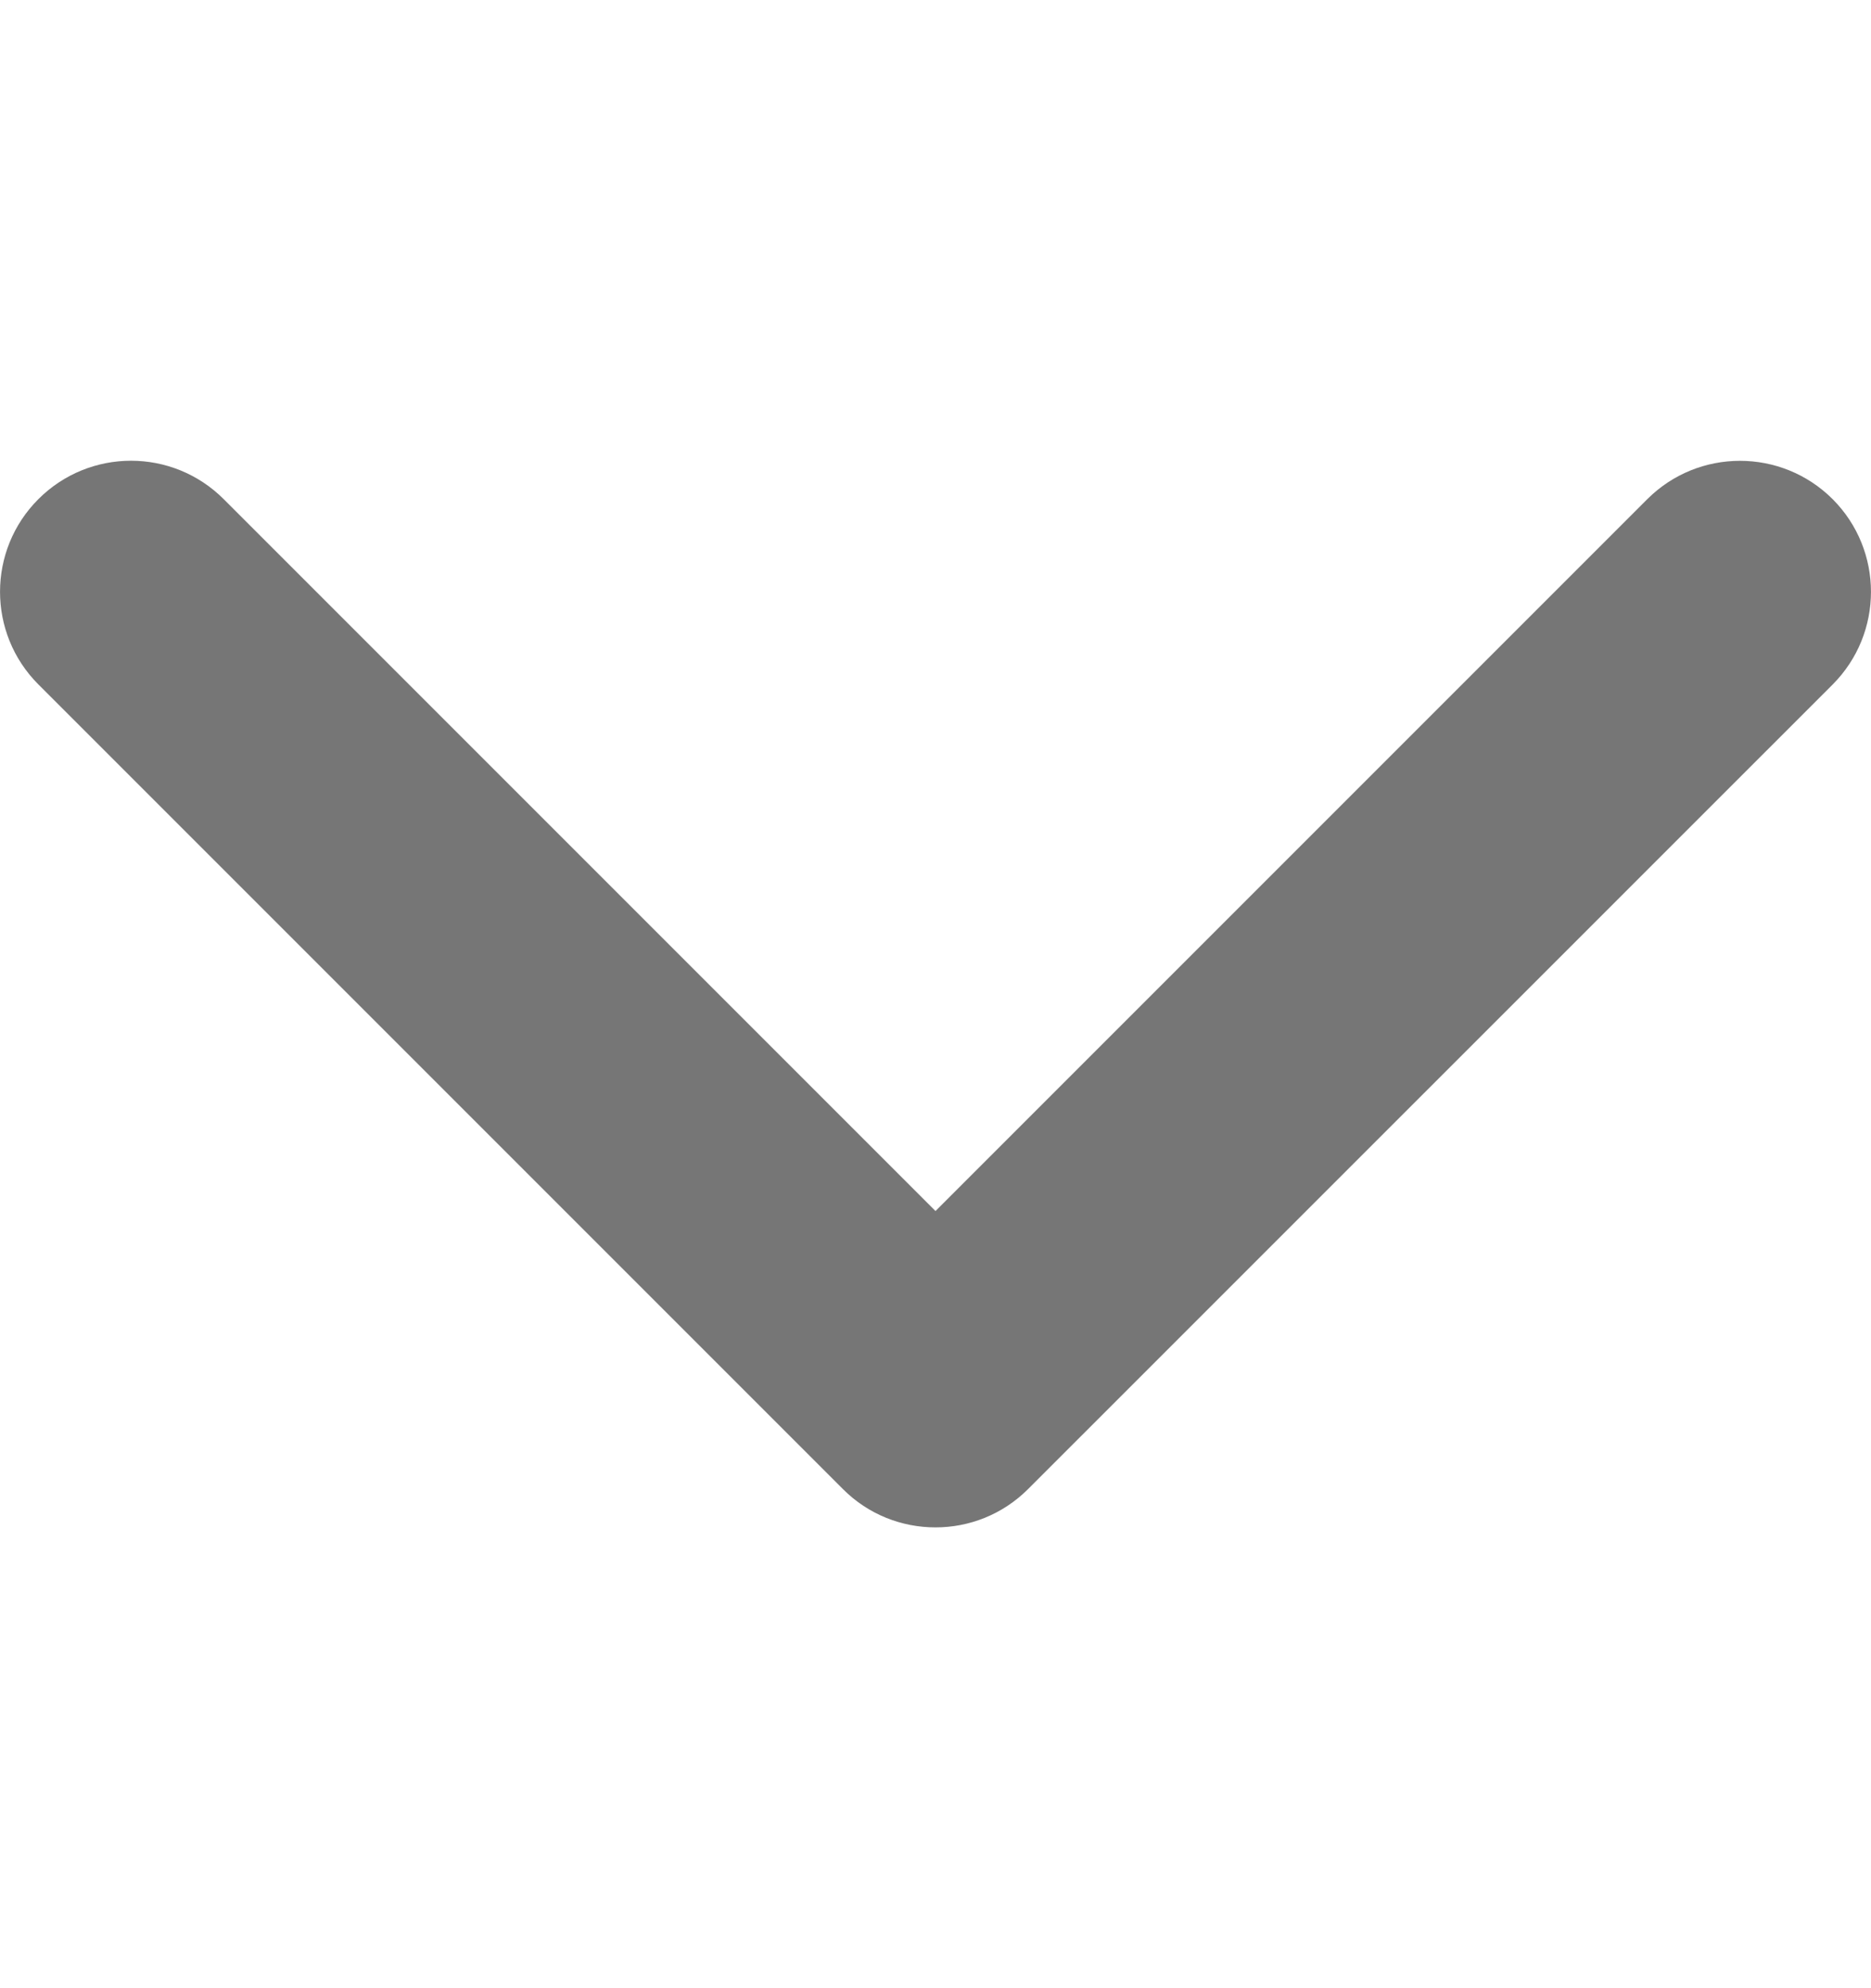 <svg xmlns="http://www.w3.org/2000/svg" width="16" height="17" viewBox="0 0 16 17" fill="none">
  <path d="M8 13.06C7.713 13.06 7.426 12.951 7.208 12.732L0.328 5.852C-0.109 5.415 -0.109 4.705 0.328 4.268C0.766 3.83 1.475 3.83 1.913 4.268L8 10.355L14.087 4.268C14.525 3.831 15.234 3.831 15.672 4.268C16.109 4.706 16.109 5.415 15.672 5.853L8.792 12.732C8.573 12.951 8.287 13.06 8 13.06Z" fill="#474747" fill-opacity="0.74"/>
</svg>